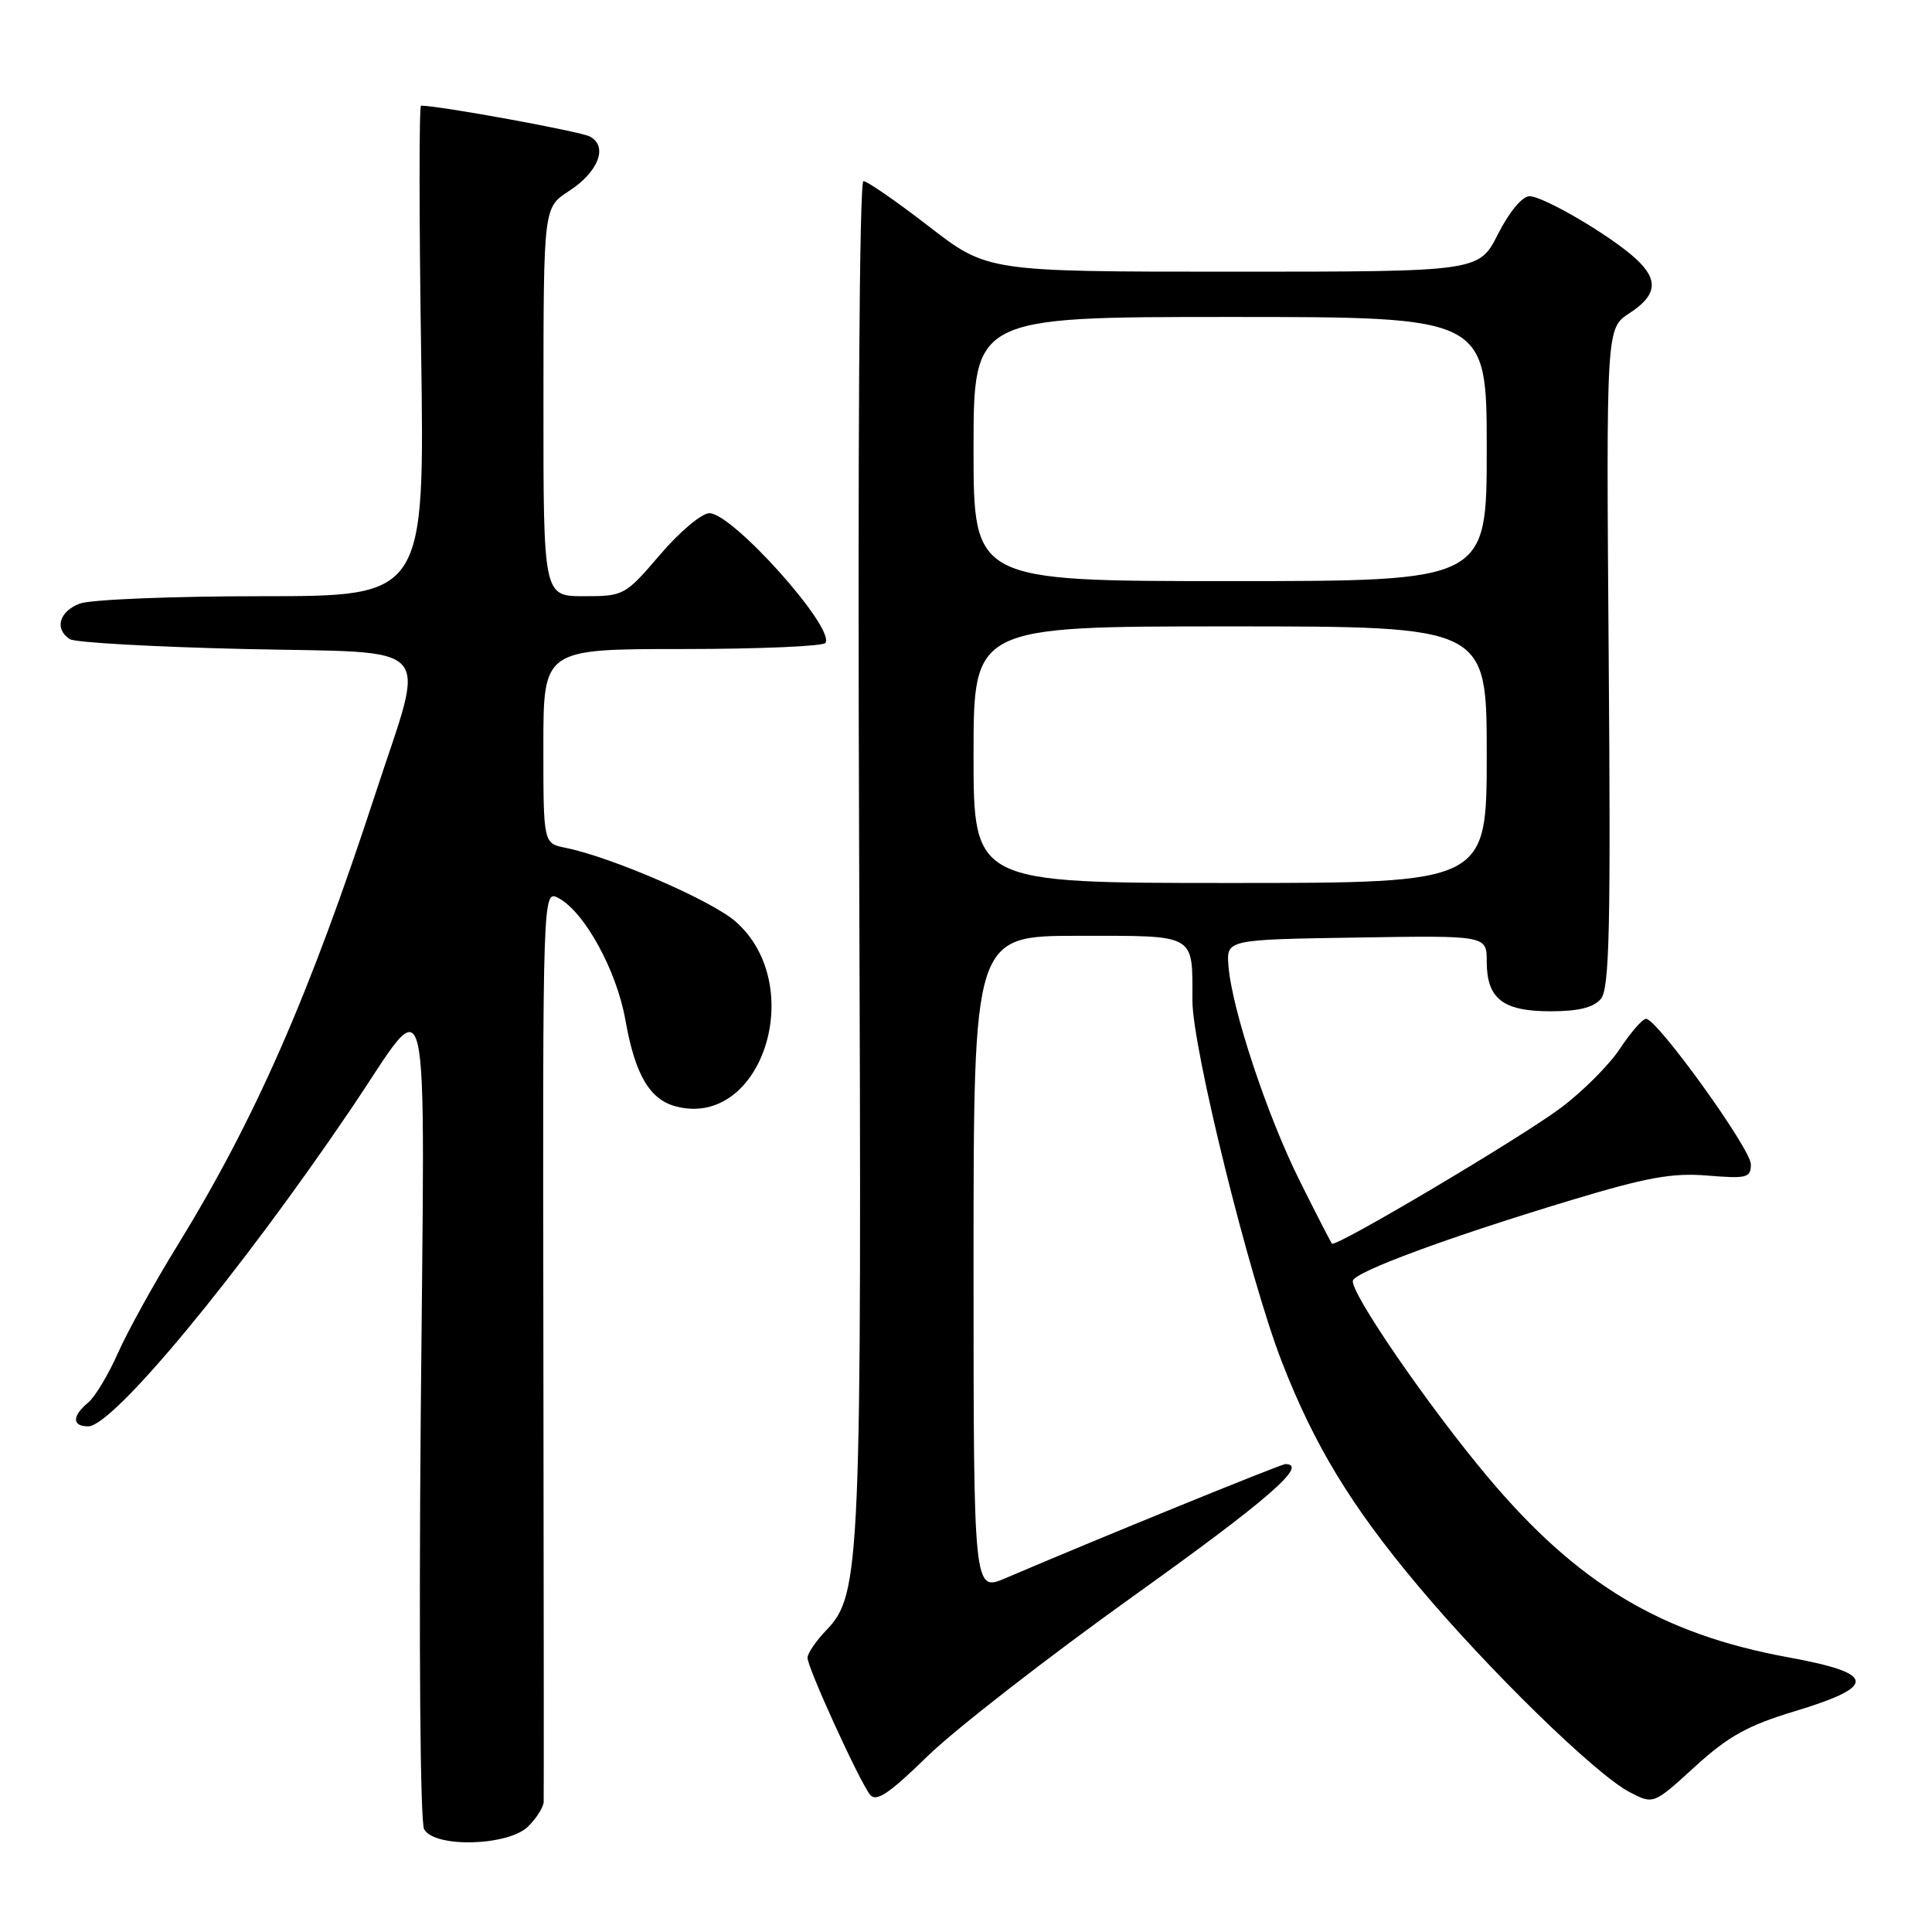 <?xml version="1.0" encoding="UTF-8" standalone="no"?>
<!DOCTYPE svg PUBLIC "-//W3C//DTD SVG 1.1//EN" "http://www.w3.org/Graphics/SVG/1.1/DTD/svg11.dtd" >
<svg xmlns="http://www.w3.org/2000/svg" xmlns:xlink="http://www.w3.org/1999/xlink" version="1.1" viewBox="0 0 256 256">
 <g >
 <path fill="currentColor"
d=" M 70.00 242.00 C 71.10 240.90 72.02 239.44 72.04 238.75 C 72.07 238.06 72.05 210.59 72.00 177.69 C 71.91 117.88 71.91 117.88 74.02 119.01 C 77.47 120.86 81.72 128.61 82.87 135.17 C 84.16 142.45 86.10 145.74 89.65 146.63 C 101.01 149.48 107.05 130.52 97.46 122.10 C 94.29 119.32 80.98 113.55 74.93 112.34 C 72.00 111.75 72.00 111.75 72.00 98.88 C 72.00 86.00 72.00 86.00 90.44 86.00 C 100.58 86.00 109.11 85.63 109.38 85.19 C 110.64 83.16 97.06 68.00 94.00 68.00 C 92.98 68.00 90.04 70.47 87.46 73.50 C 82.84 78.90 82.66 79.00 77.38 79.00 C 72.00 79.00 72.00 79.00 72.01 53.25 C 72.02 27.50 72.02 27.50 75.37 25.33 C 79.30 22.79 80.61 19.39 78.16 18.09 C 76.88 17.41 58.22 14.00 55.79 14.00 C 55.53 14.00 55.53 28.62 55.80 46.50 C 56.28 79.00 56.28 79.00 34.70 79.00 C 22.84 79.00 11.98 79.44 10.57 79.98 C 7.84 81.01 7.18 83.35 9.25 84.69 C 9.94 85.14 20.40 85.72 32.50 86.00 C 58.21 86.58 56.45 84.66 49.80 105.00 C 41.01 131.90 33.82 148.30 23.36 165.28 C 20.38 170.12 16.90 176.42 15.63 179.28 C 14.36 182.15 12.58 185.12 11.66 185.87 C 9.53 187.64 9.54 189.00 11.69 189.00 C 14.98 189.00 31.68 168.84 46.47 147.00 C 57.28 131.04 56.28 126.63 55.75 187.64 C 55.49 218.25 55.68 241.46 56.20 242.39 C 57.60 244.89 67.39 244.61 70.00 242.00 Z  M 150.25 211.44 C 168.02 198.73 173.46 194.00 170.32 194.00 C 169.72 194.00 145.09 204.04 133.25 209.11 C 129.00 210.93 129.00 210.93 129.00 167.46 C 129.00 124.00 129.00 124.00 142.89 124.00 C 158.66 124.00 158.00 123.63 158.00 132.58 C 158.00 138.85 165.56 169.40 169.84 180.42 C 174.14 191.49 179.00 199.51 187.79 210.00 C 197.15 221.19 211.47 235.16 215.94 237.47 C 219.10 239.11 219.10 239.11 224.59 234.09 C 229.00 230.07 231.58 228.63 237.78 226.76 C 248.82 223.42 248.62 221.73 236.94 219.60 C 220.12 216.52 209.05 209.88 197.18 195.76 C 189.27 186.36 178.80 171.10 179.27 169.68 C 179.68 168.46 191.99 163.92 208.01 159.08 C 218.19 156.00 221.59 155.38 226.26 155.77 C 231.47 156.20 232.00 156.06 232.00 154.28 C 232.00 152.23 219.58 135.00 218.11 135.00 C 217.64 135.00 216.09 136.78 214.65 138.96 C 213.21 141.13 209.66 144.68 206.76 146.84 C 201.41 150.83 176.97 165.33 176.49 164.79 C 176.35 164.63 174.42 160.89 172.22 156.47 C 167.92 147.88 163.23 133.74 162.78 128.00 C 162.50 124.50 162.50 124.50 179.75 124.23 C 197.00 123.95 197.00 123.95 197.00 127.40 C 197.00 132.34 199.13 134.00 205.45 134.00 C 209.17 134.00 211.17 133.50 212.13 132.35 C 213.26 130.98 213.44 122.95 213.16 87.10 C 212.83 43.50 212.83 43.50 215.91 41.50 C 219.57 39.12 219.81 37.09 216.75 34.28 C 213.43 31.23 204.52 26.00 202.66 26.00 C 201.71 26.00 199.97 28.10 198.50 31.00 C 195.97 36.00 195.97 36.00 163.40 36.00 C 130.84 36.00 130.84 36.00 123.08 30.00 C 118.81 26.70 114.91 24.00 114.41 24.00 C 113.87 24.00 113.64 59.76 113.84 112.79 C 114.20 207.68 114.05 211.25 109.50 216.00 C 108.12 217.44 107.00 219.08 107.00 219.66 C 107.00 220.99 113.88 236.05 115.29 237.81 C 116.11 238.82 117.79 237.69 122.92 232.69 C 126.54 229.16 138.84 219.60 150.25 211.44 Z  M 129.00 100.00 C 129.00 83.00 129.00 83.00 163.00 83.00 C 197.00 83.00 197.00 83.00 197.00 100.00 C 197.00 117.00 197.00 117.00 163.00 117.00 C 129.00 117.00 129.00 117.00 129.00 100.00 Z  M 129.00 59.50 C 129.00 42.00 129.00 42.00 163.00 42.00 C 197.00 42.00 197.00 42.00 197.00 59.50 C 197.00 77.00 197.00 77.00 163.00 77.00 C 129.00 77.00 129.00 77.00 129.00 59.50 Z "/>
</g>
</svg>